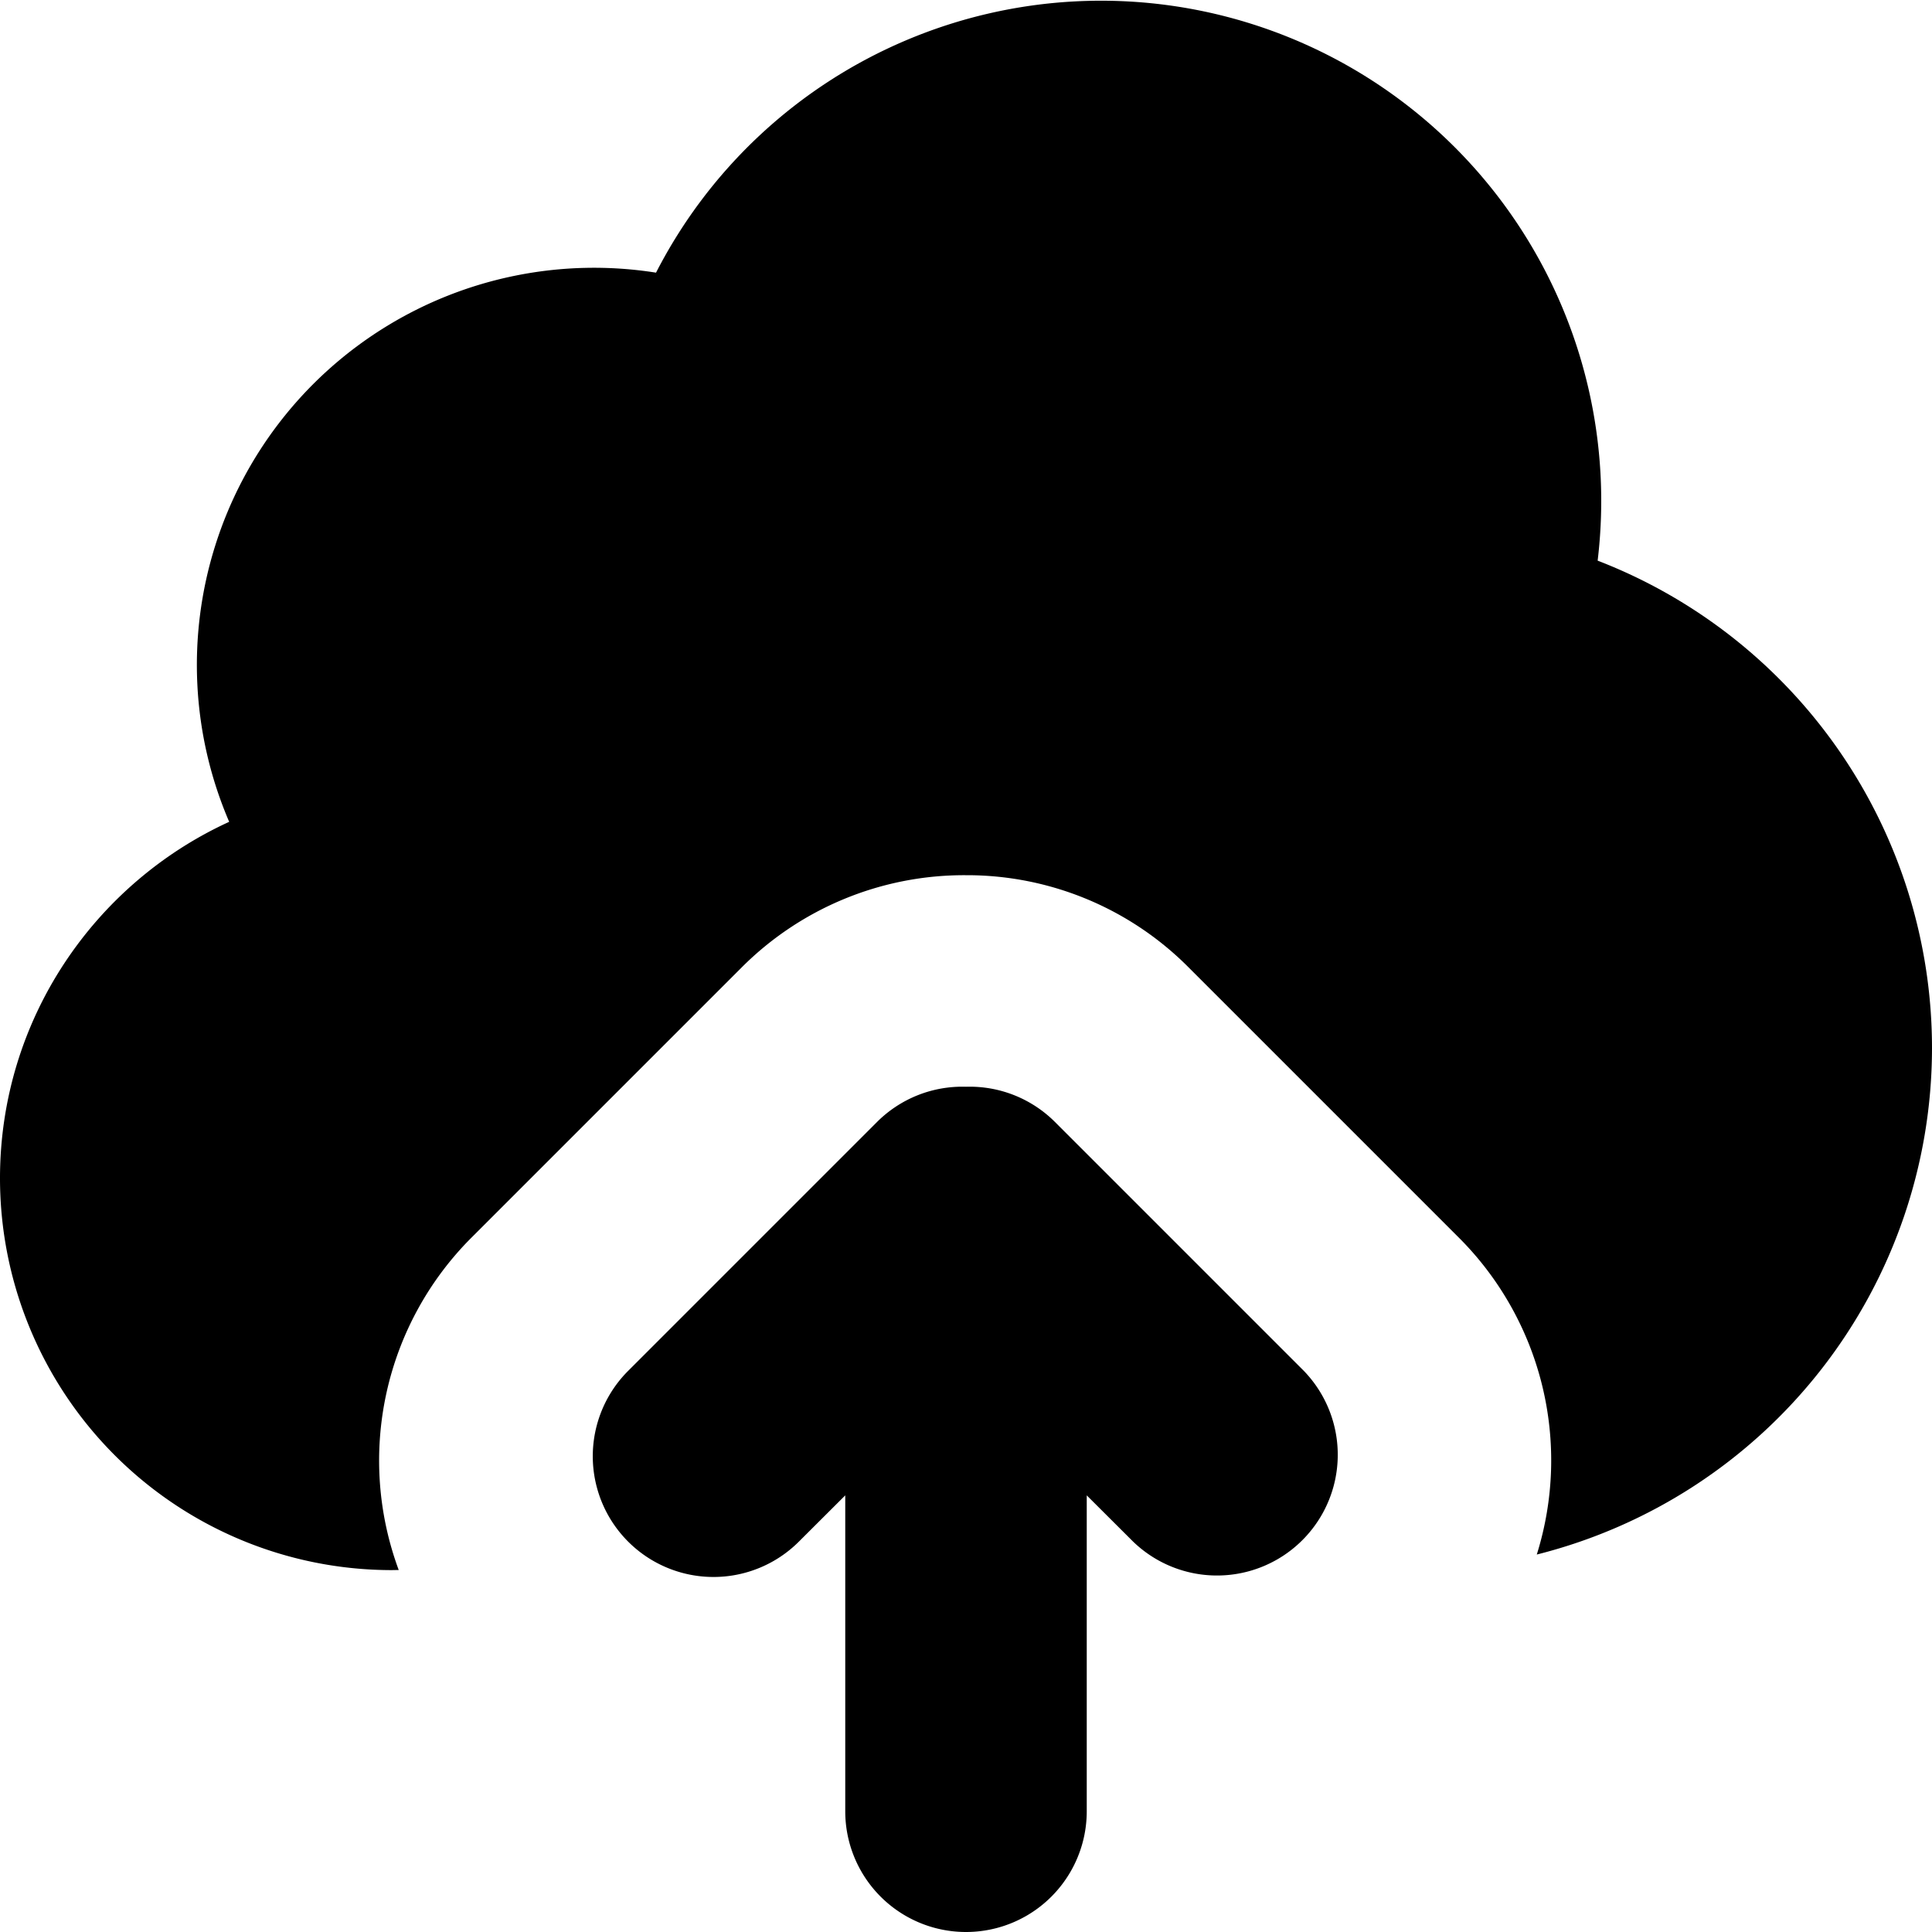 <svg xmlns="http://www.w3.org/2000/svg" width="16" height="16" viewBox="0 0 16 16">
  <path fill-rule="evenodd" d="M7 12.384l-.384.383a.999.999 0 1 1-1.414-1.414l2.06-2.06A.999.999 0 0 1 8 9a.999.999 0 0 1 .738.293l2.06 2.06a1 1 0 0 1-1.414 1.414L9 12.384V15a1 1 0 0 1-2 0v-2.616zm-3.698.618l-.058.001A3.246 3.246 0 0 1 0 9.758c0-1.31.779-2.44 1.898-2.952a3.289 3.289 0 0 1 3.535-4.548 4.142 4.142 0 0 1 7.798 2.385A4.328 4.328 0 0 1 16 8.679a4.328 4.328 0 0 1-3.273 4.195 2.607 2.607 0 0 0-.645-2.624L9.844 8.012a2.588 2.588 0 0 0-1.829-.764h-.022a2.603 2.603 0 0 0-1.851.764L3.904 10.25a2.611 2.611 0 0 0-.602 2.752z"/>
</svg>
